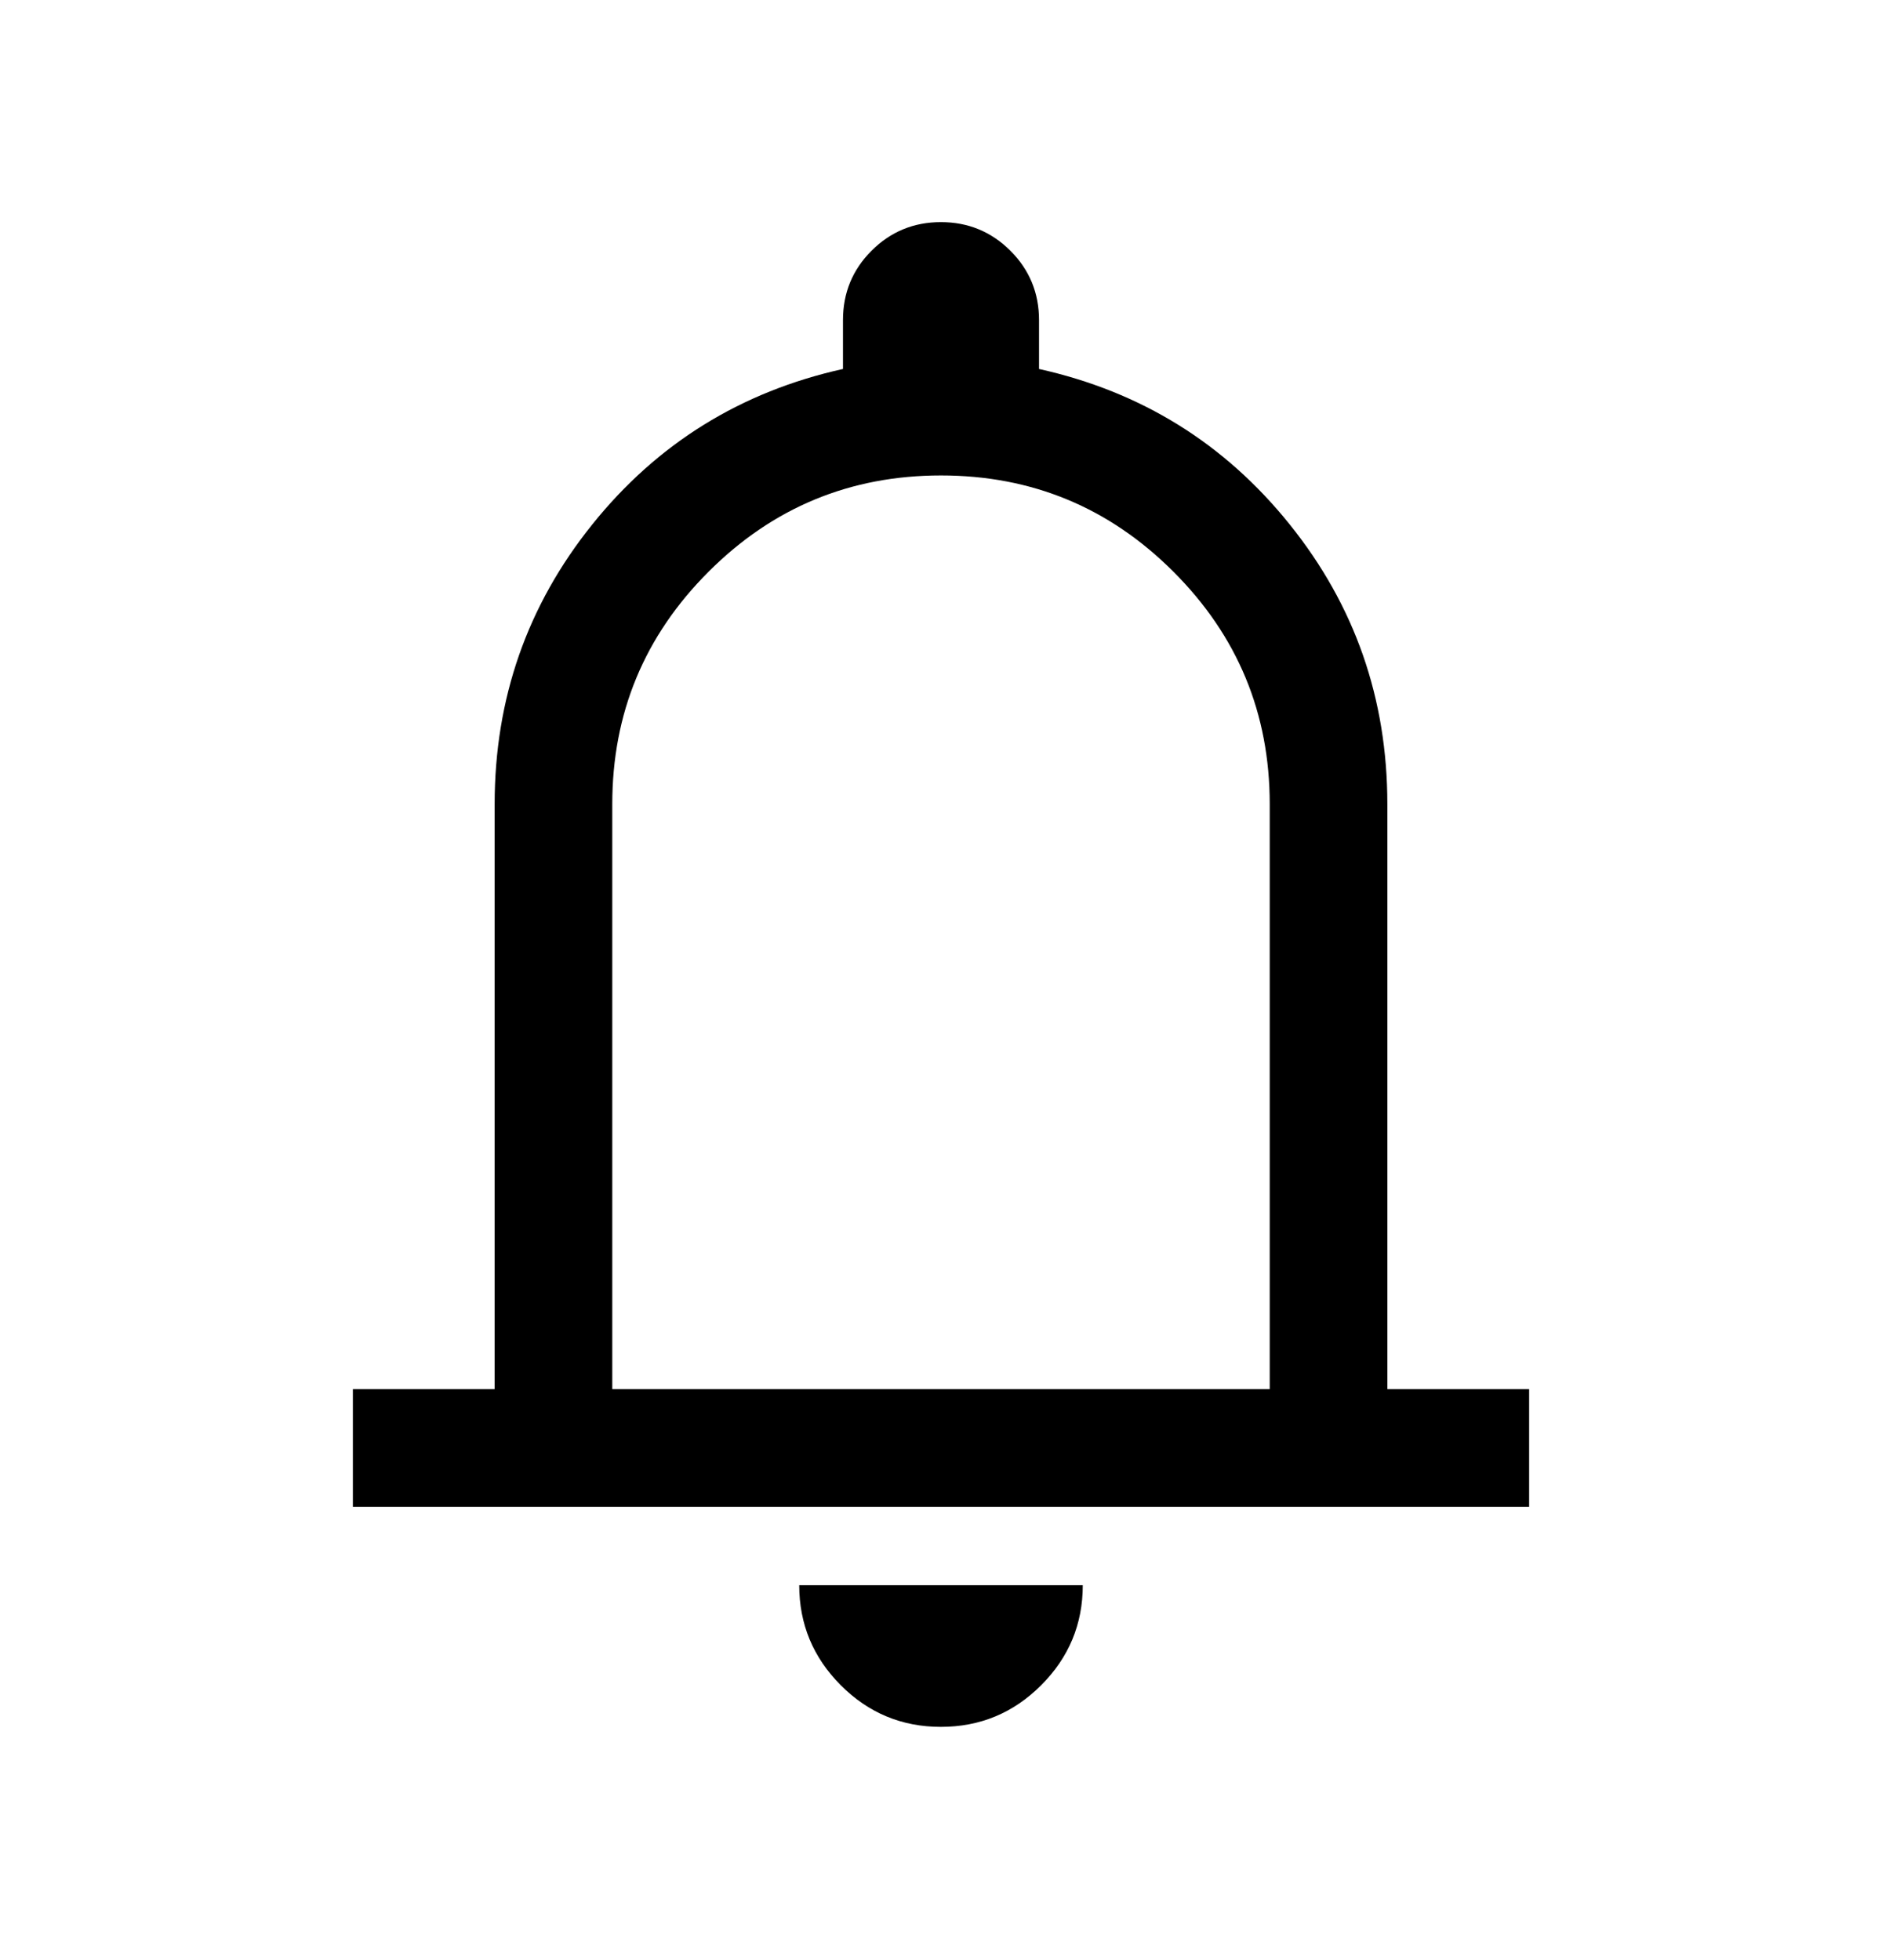 <svg width="24" height="25" viewBox="0 0 24 25" fill="none" xmlns="http://www.w3.org/2000/svg">
<path d="M4.5 19.218V17.718H6.308V10.256C6.308 8.911 6.723 7.722 7.553 6.689C8.383 5.655 9.449 4.995 10.75 4.706V4.083C10.75 3.736 10.871 3.441 11.114 3.198C11.357 2.955 11.652 2.833 11.999 2.833C12.346 2.833 12.641 2.955 12.885 3.198C13.128 3.441 13.25 3.736 13.25 4.083V4.706C14.551 4.995 15.617 5.655 16.447 6.689C17.277 7.722 17.692 8.911 17.692 10.256V17.718H19.5V19.218H4.5ZM11.998 22.025C11.501 22.025 11.075 21.848 10.722 21.494C10.369 21.14 10.192 20.715 10.192 20.218H13.808C13.808 20.716 13.63 21.142 13.276 21.495C12.922 21.849 12.496 22.025 11.998 22.025ZM7.808 17.718H16.192V10.256C16.192 9.098 15.783 8.11 14.964 7.292C14.146 6.473 13.158 6.064 12 6.064C10.842 6.064 9.854 6.473 9.036 7.292C8.217 8.11 7.808 9.098 7.808 10.256V17.718Z" fill="black"/>
</svg>
